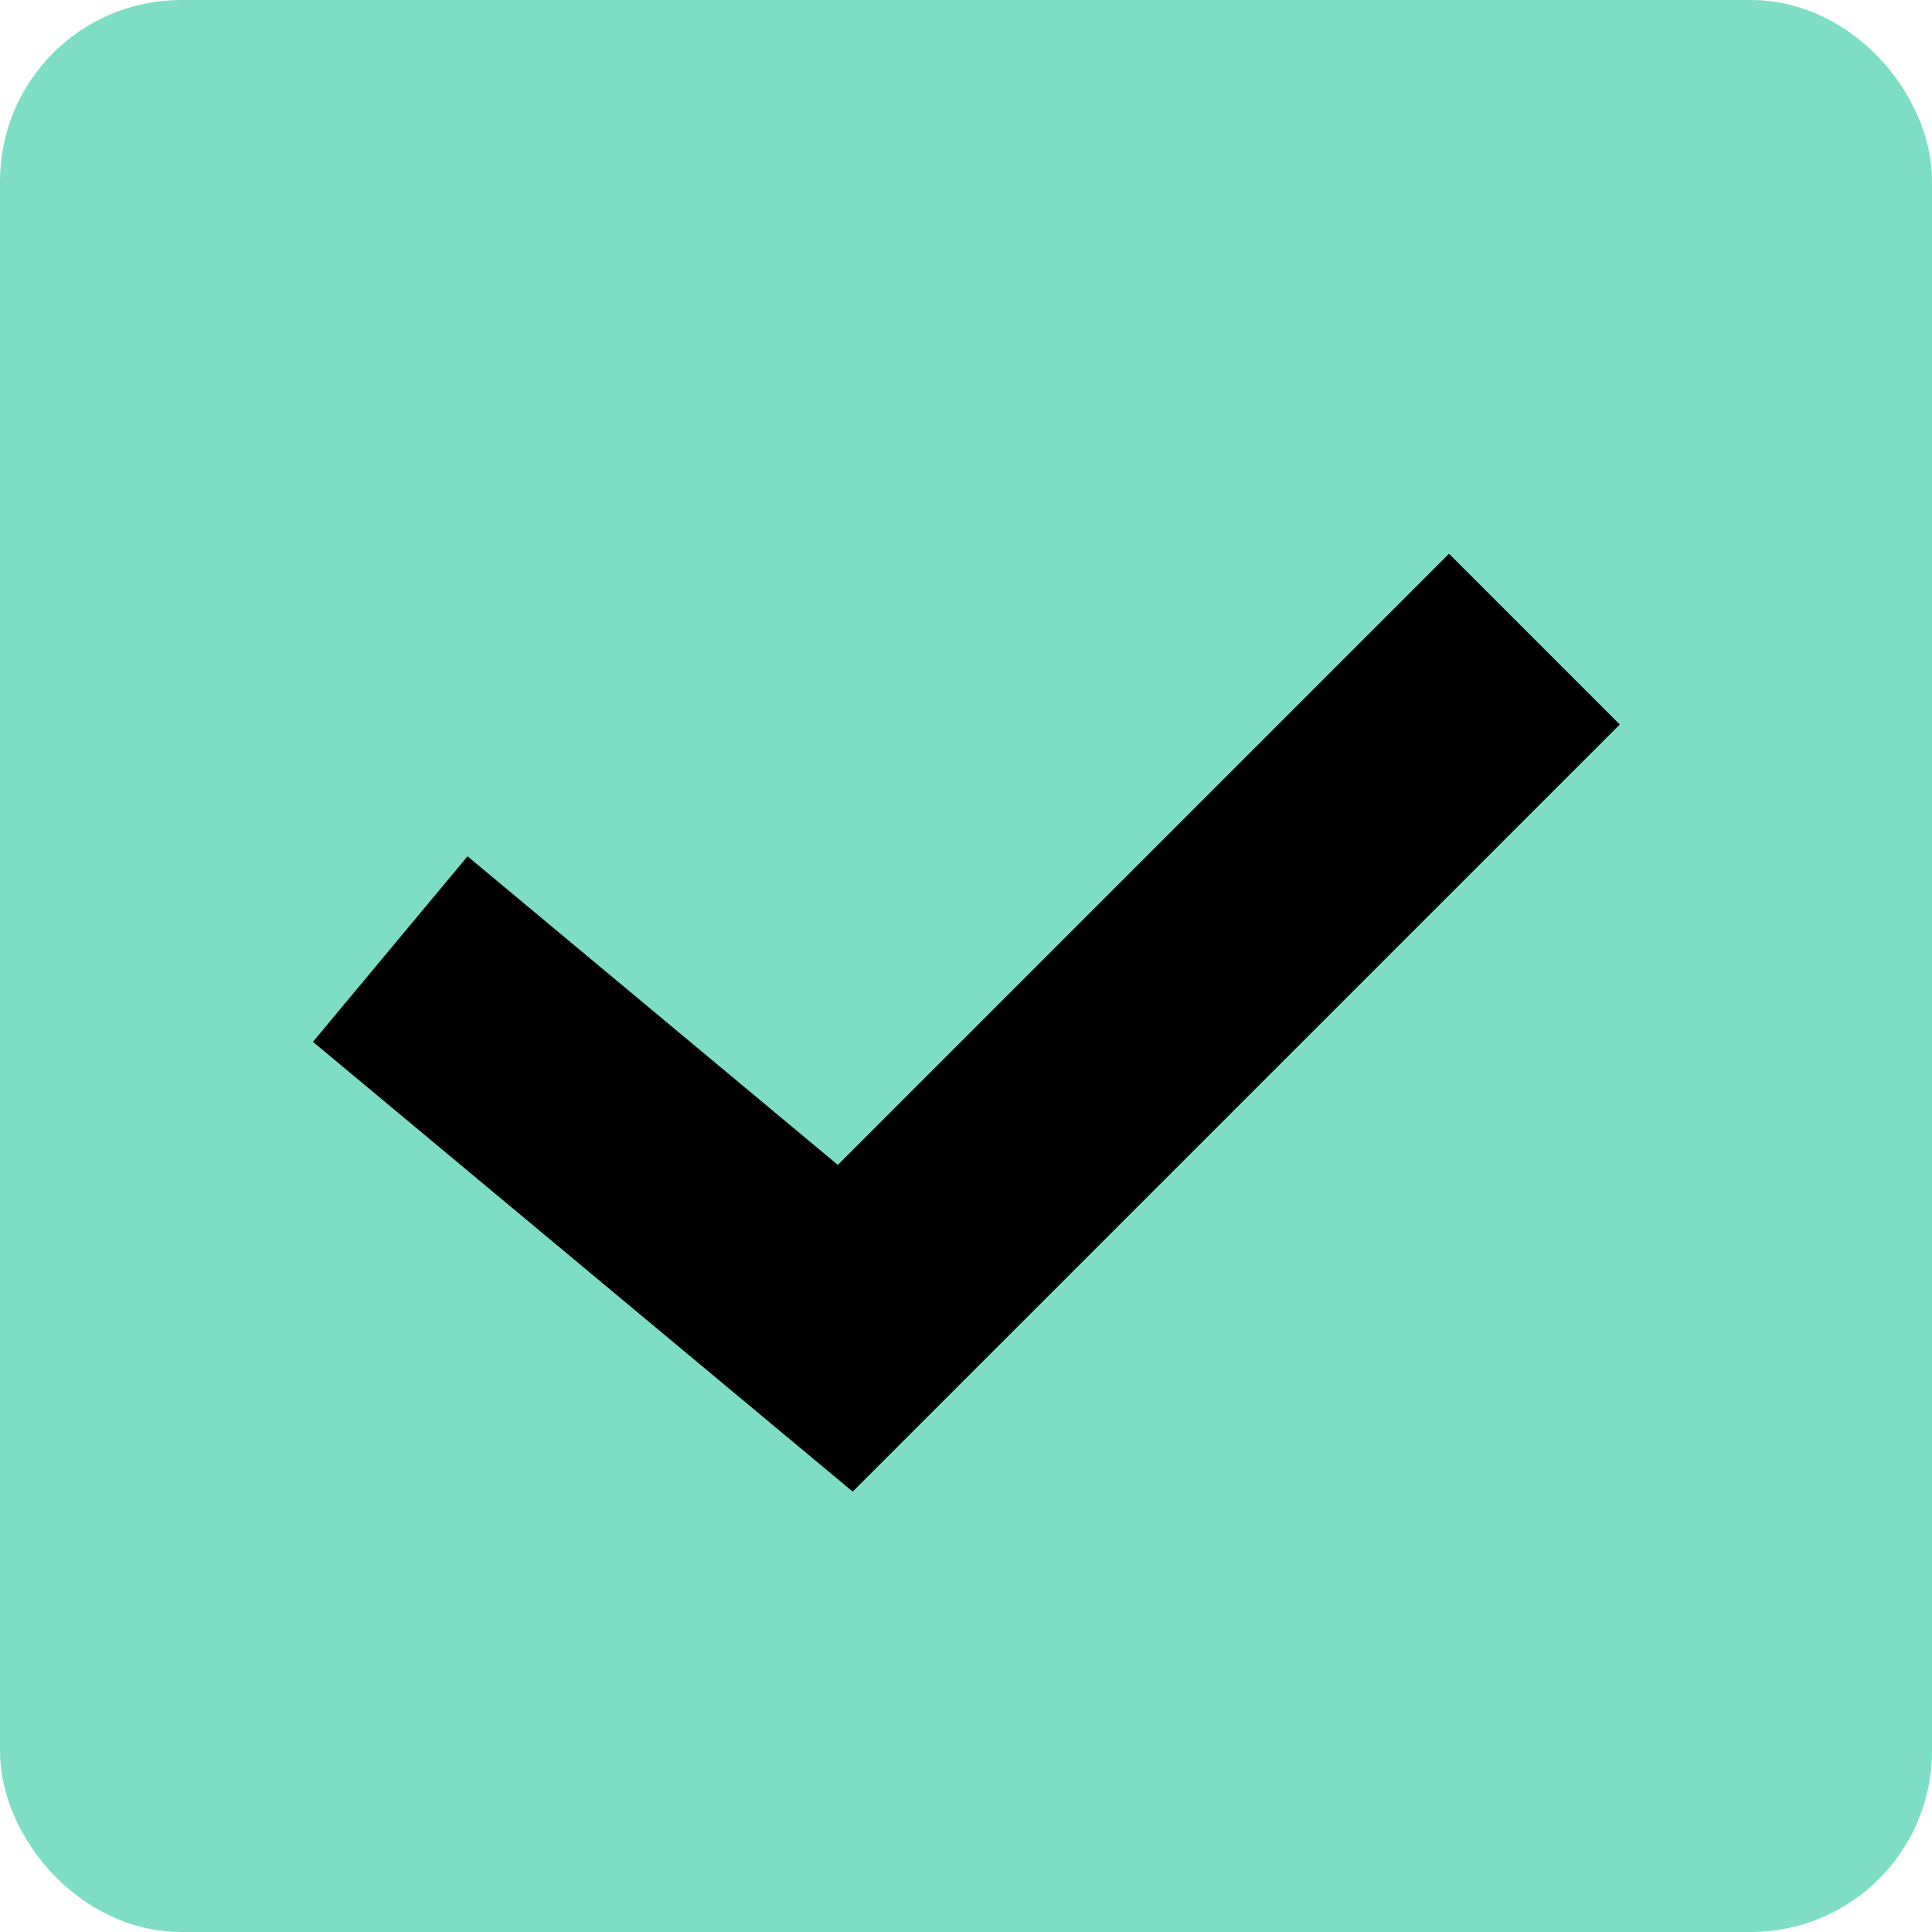 <?xml version="1.0" encoding="UTF-8"?>
<svg width="16px" height="16px" viewBox="0 0 16 16" version="1.1" xmlns="http://www.w3.org/2000/svg" xmlns:xlink="http://www.w3.org/1999/xlink">
    <!-- Generator: Sketch 52.5 (67469) - http://www.bohemiancoding.com/sketch -->
    <title>01_payment_checkbox_on</title>
    <desc>Created with Sketch.</desc>
    <g id="keyscreens" stroke="none" stroke-width="1" fill="none" fill-rule="evenodd">
        <g id="01_주문_3" transform="translate(-264, -852)">
            <g id="01_payment_checkbox_on" transform="translate(264, 852)">
                <rect id="Rectangle-Copy-2" stroke="#7DDEC5" fill="#7DDEC5" x="0.5" y="0.5" width="15" height="15" rx="1"></rect>
                <polyline id="Path-7" stroke="#000000" stroke-width="2" stroke-linecap="square" points="4 8.5 7 11 12 6"></polyline>
            </g>
        </g>
    </g>
</svg>